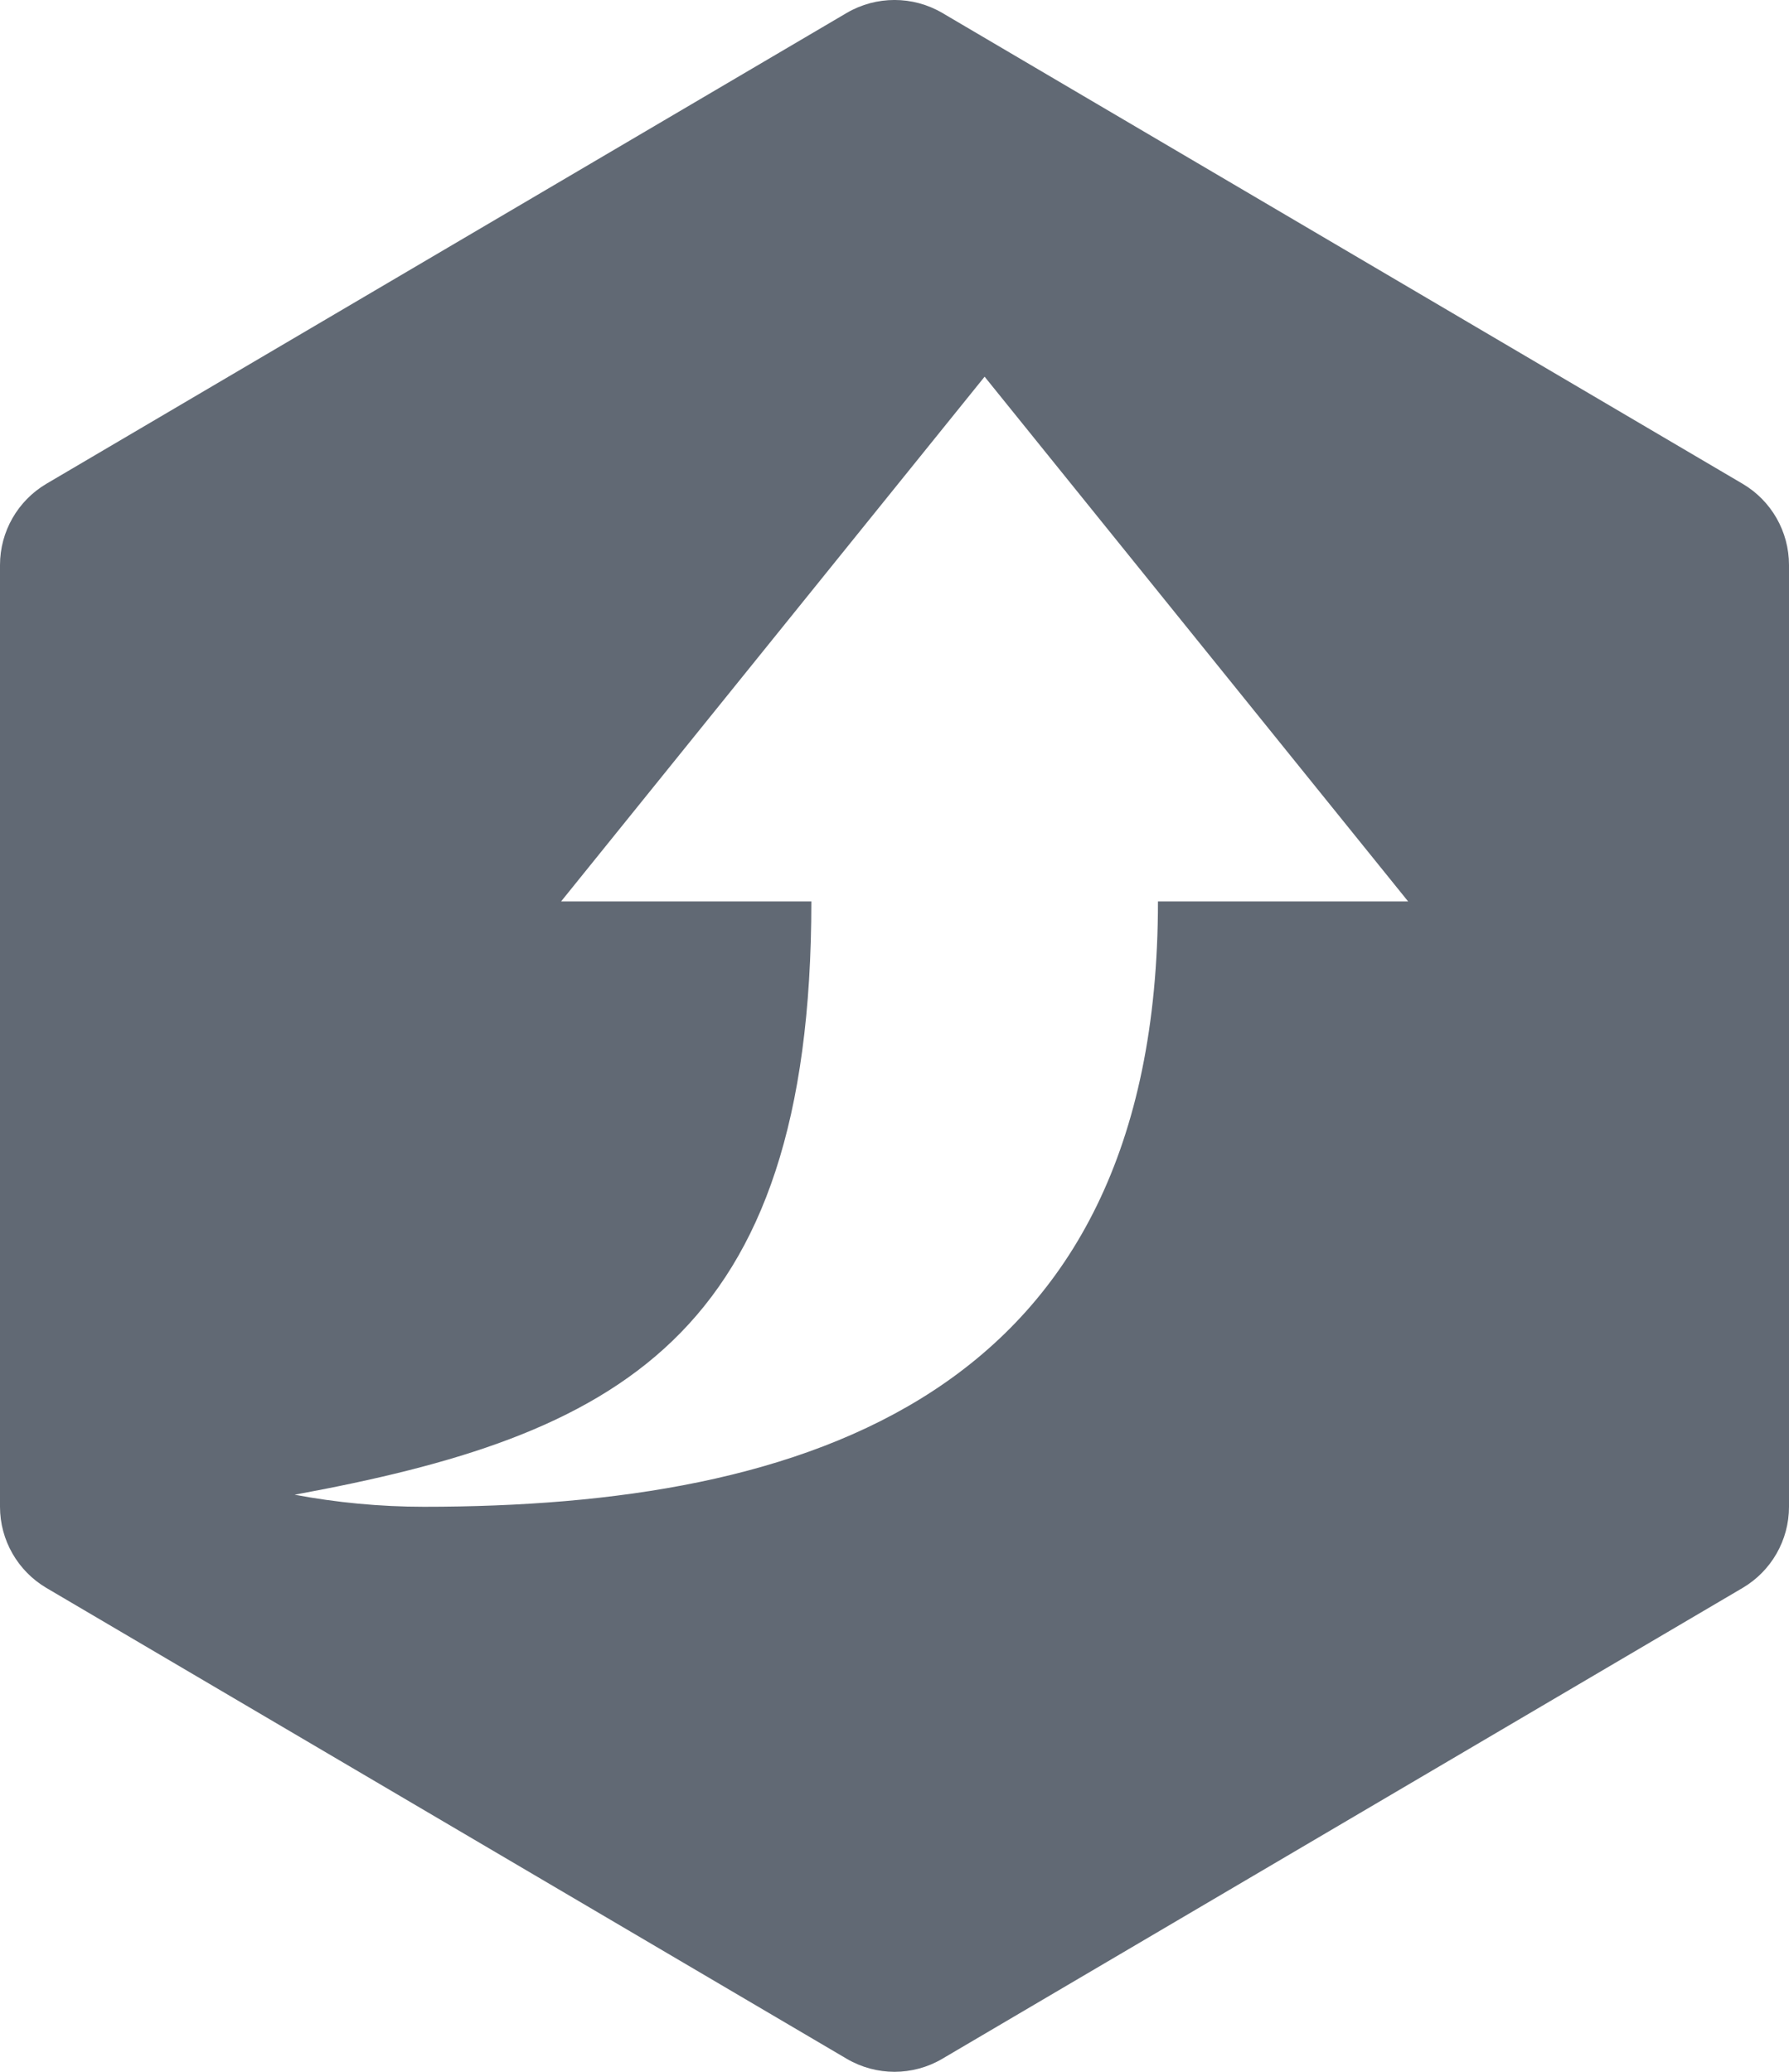 <?xml version="1.0" encoding="UTF-8"?>
<svg width="19px" height="22px" viewBox="0 0 19 22" version="1.1" xmlns="http://www.w3.org/2000/svg" xmlns:xlink="http://www.w3.org/1999/xlink">
    <!-- Generator: Sketch 49.3 (51167) - http://www.bohemiancoding.com/sketch -->
    <title>Glyph/ Upgrade</title>
    <desc>Created with Sketch.</desc>
    <defs></defs>
    <g id="Glyph/-Upgrade" stroke="none" stroke-width="1" fill="none" fill-rule="evenodd">
        <path d="M12.298,9.572 C12.298,14.846 8.549,16 4.503,16 C4.033,16 3.572,15.955 3.129,15.872 C6.519,15.248 8.617,14.233 8.617,9.572 L5.959,9.572 L10.457,4 L14.955,9.572 L12.298,9.572 Z M18.507,5.137 L10.007,0.137 C9.694,-0.046 9.306,-0.046 8.993,0.137 L0.493,5.137 C0.188,5.317 0,5.645 0,6 L0,16 C0,16.354 0.188,16.682 0.493,16.862 L8.993,21.862 C9.15,21.954 9.325,22 9.5,22 C9.675,22 9.851,21.954 10.007,21.862 L18.507,16.862 C18.813,16.682 19,16.354 19,16 L19,6 C19,5.645 18.813,5.317 18.507,5.137 Z" id="Fill-1" fill="#616974"></path>
    </g>
</svg>